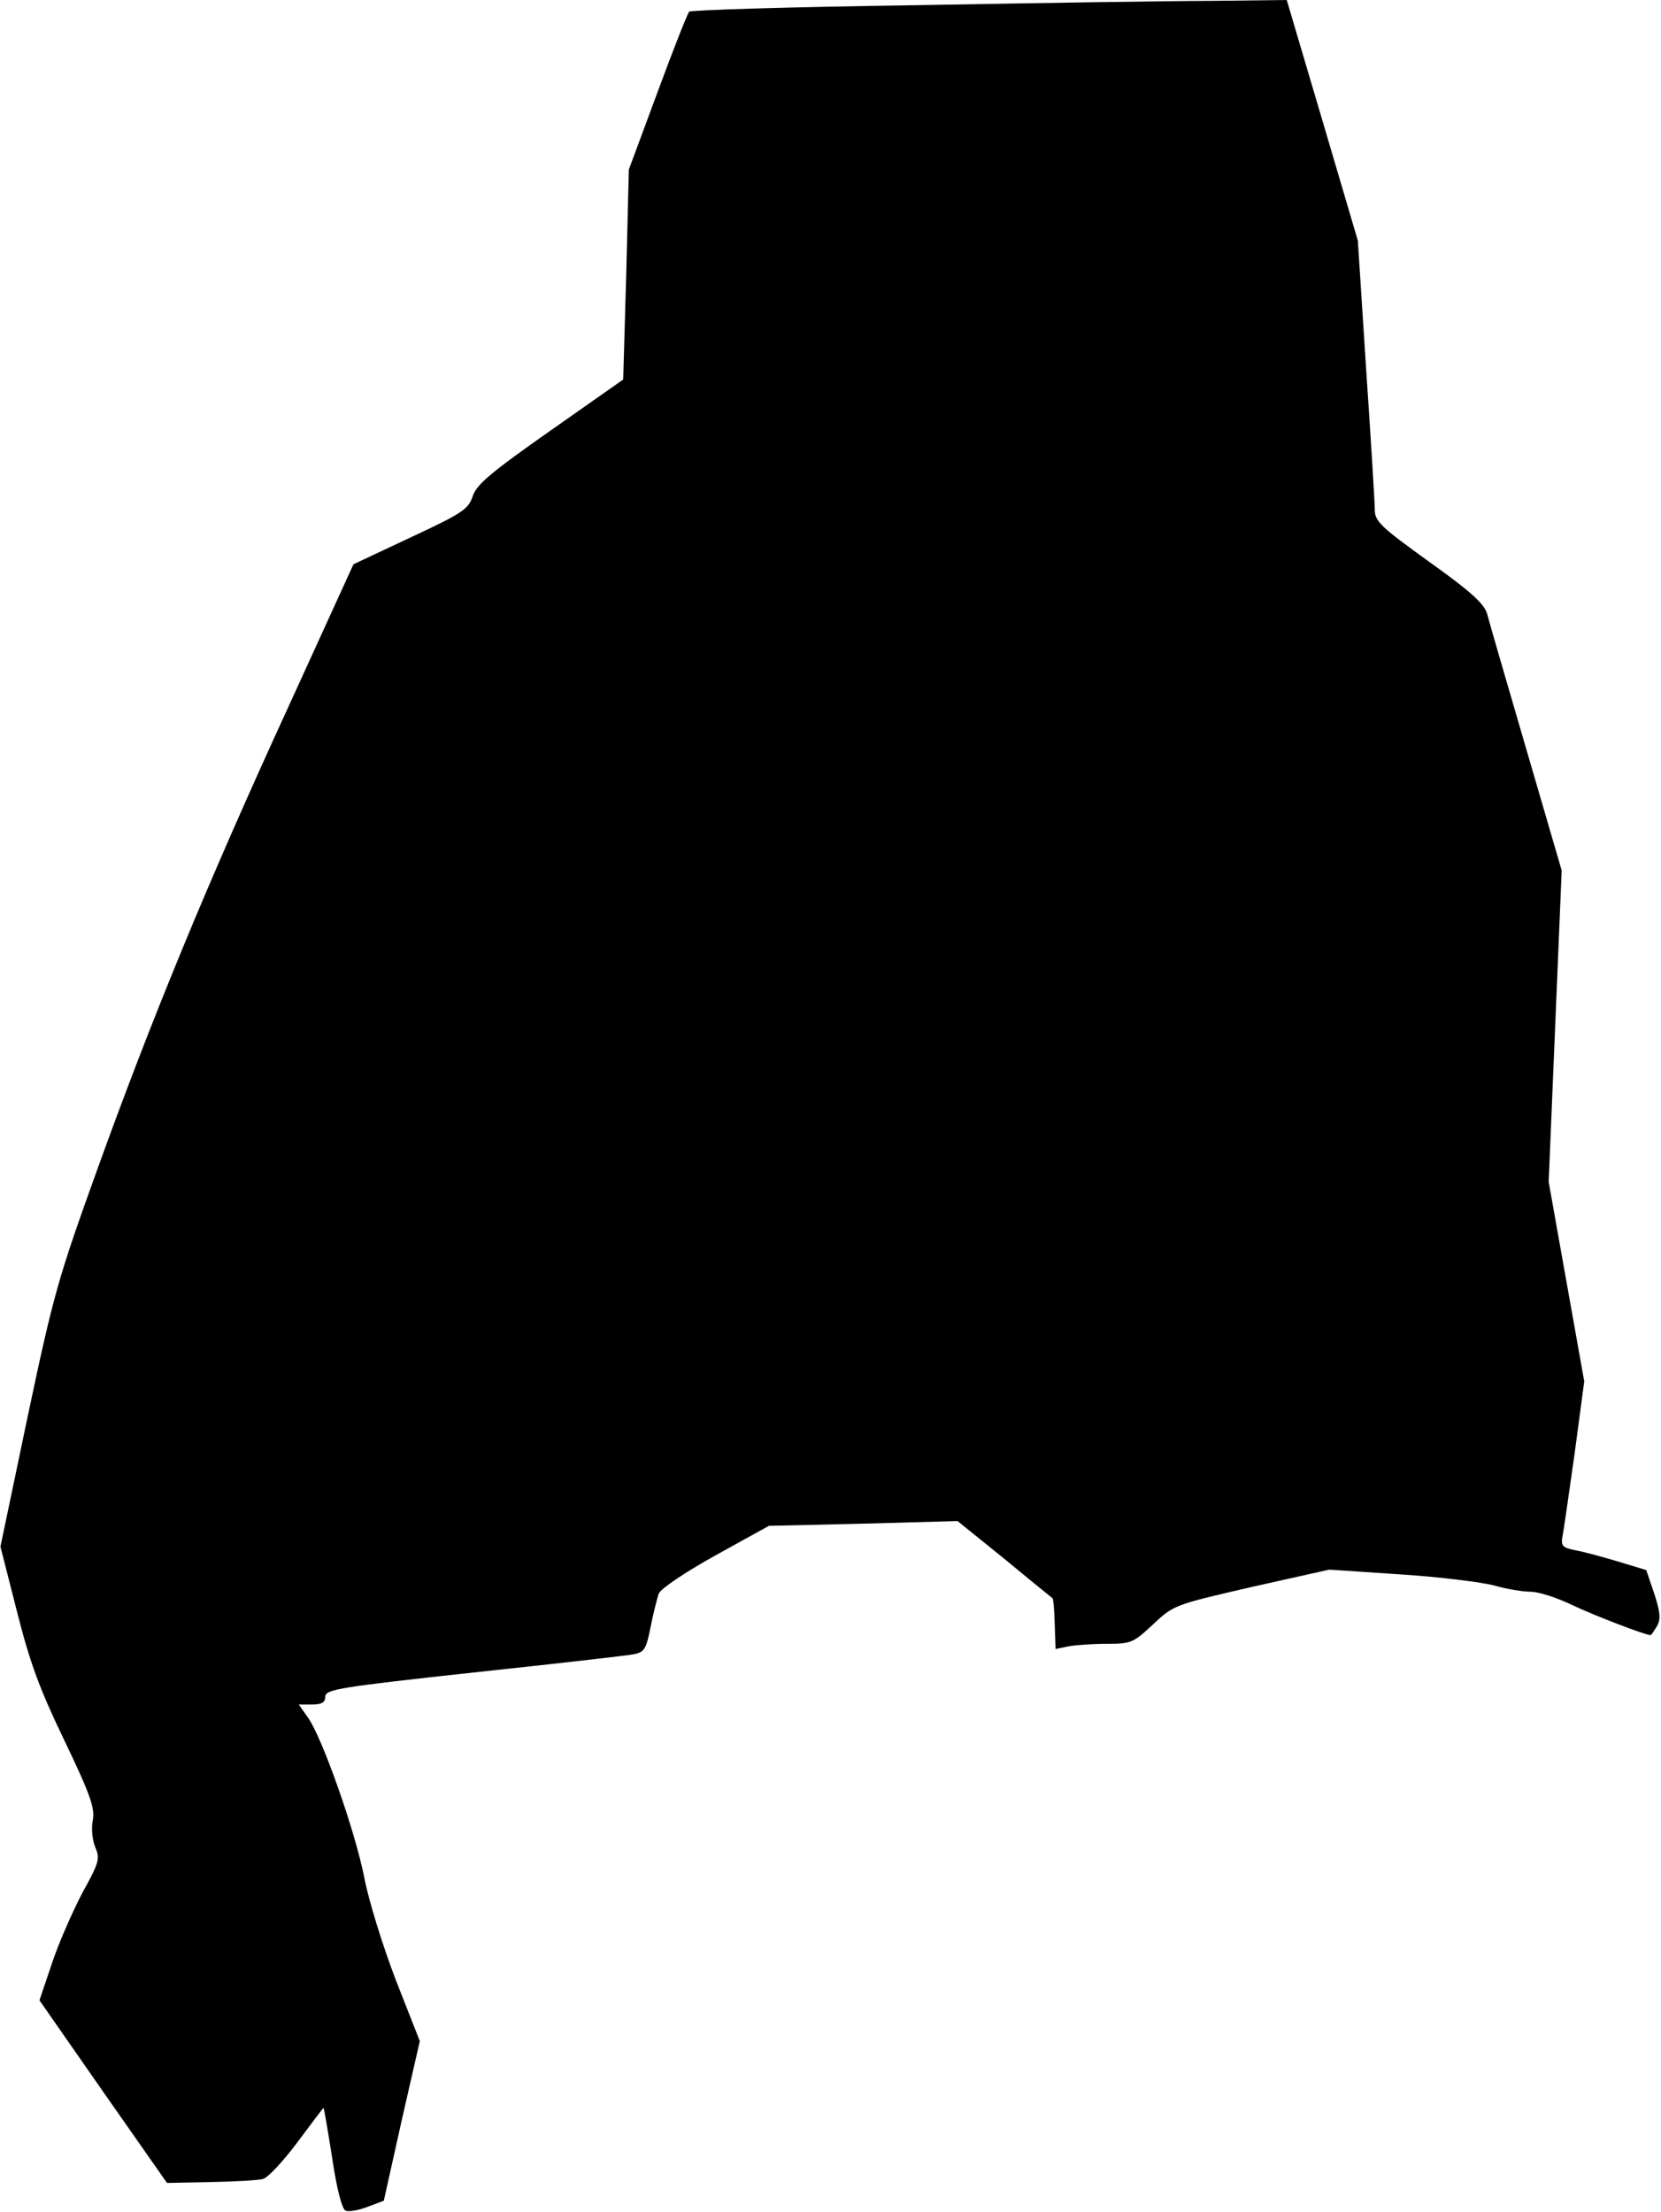 <?xml version="1.0" standalone="no"?>
<!DOCTYPE svg PUBLIC "-//W3C//DTD SVG 20010904//EN"
 "http://www.w3.org/TR/2001/REC-SVG-20010904/DTD/svg10.dtd">
<svg version="1.0" xmlns="http://www.w3.org/2000/svg"
 width="383pt" height="510pt" viewBox="0 0 383 510"
 preserveAspectRatio="xMidYMid meet">
<g transform="translate(0,510) scale(0.1,-0.1)"
fill="#000000" stroke="none">
<path fill="#000000" stroke="none" d="M2111 5088 c-283 -4 -518 -11 -522 -15
-4 -5 -37 -88 -73 -186 l-66 -178 -6 -242 -7 -242 -168 -118 c-138 -97 -170
-124 -179 -151 -10 -30 -23 -39 -143 -95 l-132 -62 -152 -333 c-186 -405 -314
-716 -440 -1066 -89 -247 -100 -286 -159 -565 l-63 -301 38 -149 c30 -119 53
-181 110 -299 60 -125 70 -155 65 -183 -4 -19 -1 -46 6 -63 11 -26 8 -35 -30
-104 -22 -42 -54 -114 -70 -162 l-29 -86 147 -211 147 -210 100 2 c55 1 110 4
121 7 12 3 47 41 80 85 32 43 59 79 60 79 1 0 10 -52 20 -116 11 -74 23 -118
31 -121 8 -3 30 1 51 9 l37 14 41 184 42 184 -55 140 c-30 78 -63 184 -73 237
-21 107 -97 323 -130 369 l-21 30 30 0 c23 0 31 5 31 18 0 17 32 22 343 56
188 20 354 39 369 42 24 5 28 12 38 62 6 31 15 66 19 78 6 12 59 48 131 88
l123 68 217 5 218 6 109 -88 c59 -49 109 -89 110 -90 2 -1 4 -27 5 -59 l2 -58
29 6 c16 3 56 6 89 6 56 0 61 2 107 45 48 45 50 45 227 86 l179 40 165 -11
c91 -6 188 -18 217 -26 28 -8 65 -14 83 -14 18 0 61 -14 96 -31 53 -25 168
-69 180 -69 2 0 8 10 15 21 9 17 7 33 -7 76 l-18 53 -66 20 c-37 11 -81 23
-99 26 -29 6 -32 10 -28 33 3 14 15 100 28 191 l22 165 -41 230 -41 230 15
359 15 359 -82 281 c-45 154 -86 295 -90 311 -7 23 -37 51 -134 120 -111 80
-125 93 -125 120 0 17 -9 163 -20 325 l-19 295 -82 278 -82 277 -171 -2 c-94
0 -403 -5 -685 -10z"/>
</g>
</svg>
